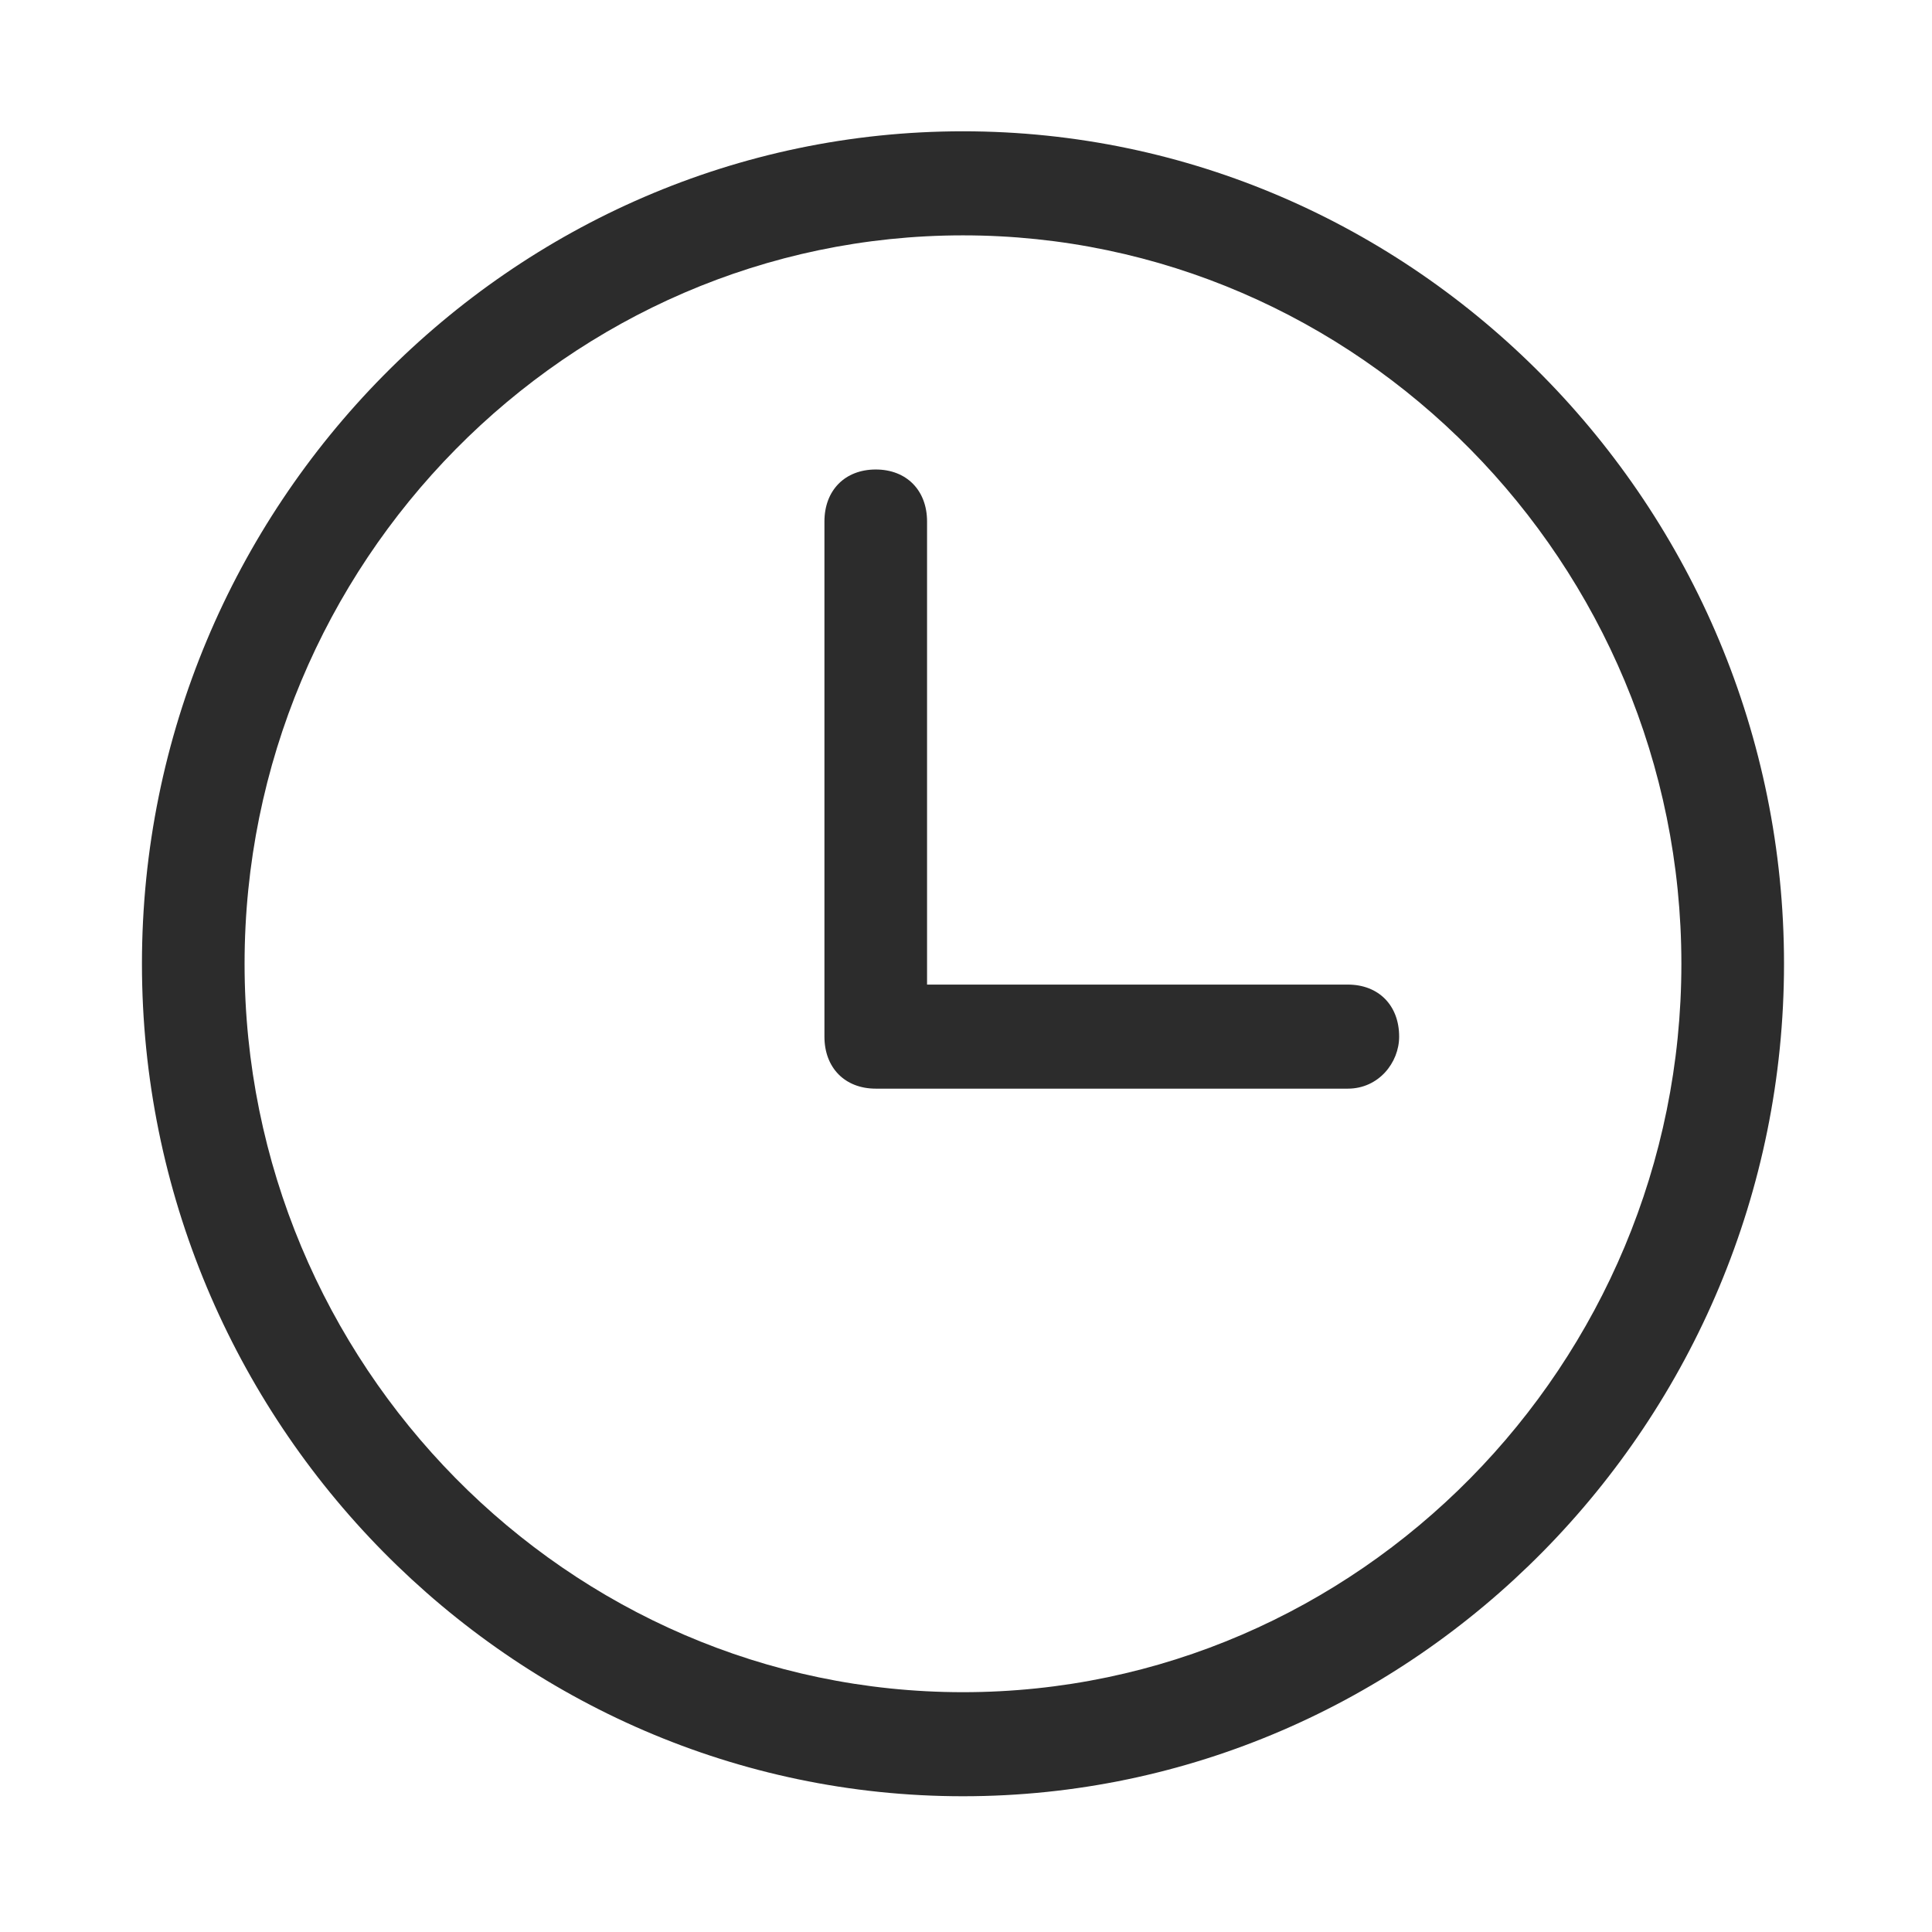 <?xml version="1.0" standalone="no"?><!DOCTYPE svg PUBLIC "-//W3C//DTD SVG 1.1//EN" "http://www.w3.org/Graphics/SVG/1.1/DTD/svg11.dtd"><svg t="1538049690317" class="icon" style="" viewBox="0 0 1024 1024" version="1.1" xmlns="http://www.w3.org/2000/svg" p-id="1633" xmlns:xlink="http://www.w3.org/1999/xlink" width="32" height="32"><defs><style type="text/css"></style></defs><path d="M510.401 952.05c-239.344 0-435.167-198.552-435.167-441.227 0-242.679 195.824-441.232 435.167-441.232 239.339 0 435.163 198.553 435.163 441.232C945.564 753.497 749.74 952.05 510.401 952.05L510.401 952.05zM510.401 124.744c-209.427 0-380.772 173.734-380.772 386.078 0 212.34 171.345 386.074 380.772 386.074 209.421 0 380.767-173.734 380.767-386.074C891.168 298.478 719.821 124.744 510.401 124.744L510.401 124.744zM510.401 124.744" p-id="1634" fill="#2c2c2c"></path><path d="M714.381 577.006 464.164 577.006c-16.32 0-27.197-11.029-27.197-27.576L436.966 276.419c0-16.547 10.879-27.576 27.197-27.576 16.32 0 27.197 11.029 27.197 27.576l0 245.434 223.02 0c16.32 0 27.197 11.029 27.197 27.577C741.579 563.216 730.7 577.006 714.381 577.006L714.381 577.006zM714.381 577.006" p-id="1635" fill="#2c2c2c"></path></svg>